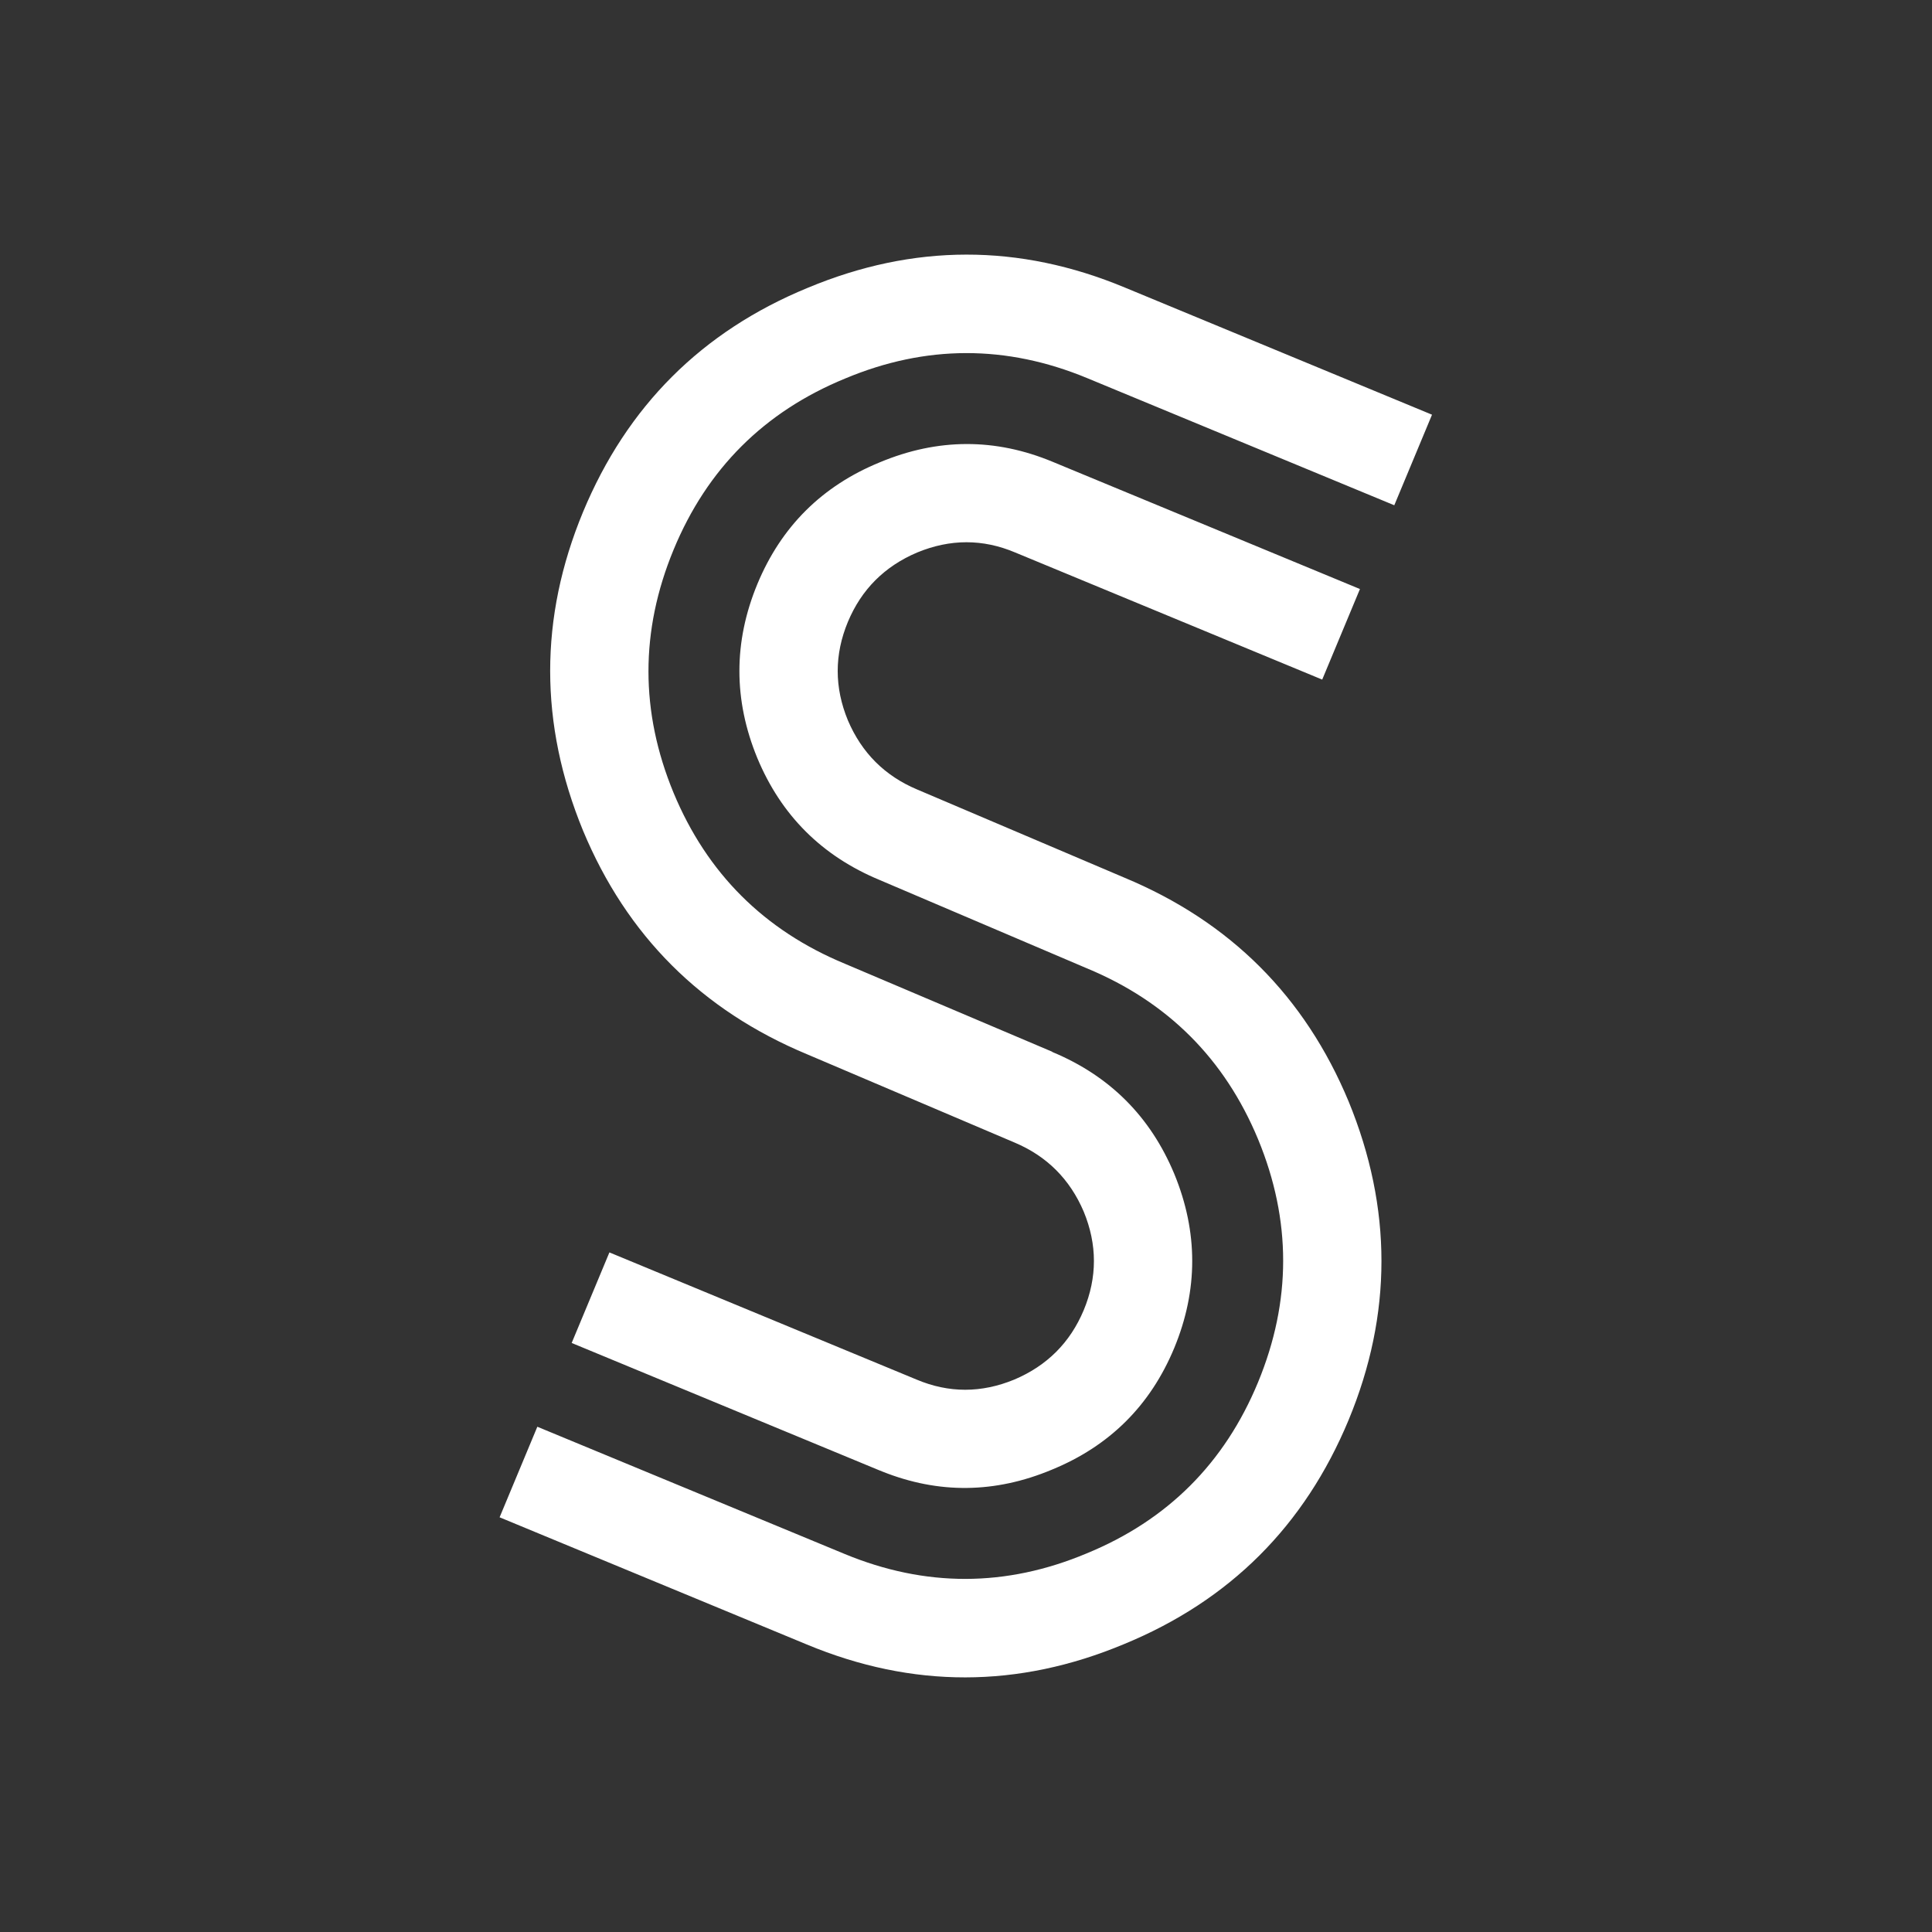 
<svg xmlns="http://www.w3.org/2000/svg" version="1.1" xmlns:xlink="http://www.w3.org/1999/xlink" preserveAspectRatio="none" x="0px" y="0px" width="256px" height="256px" viewBox="0 0 256 256">
<rect x="0" y="0" width="256" height="256" fill="#333333" stroke="none"/>
<defs>
<g id="Layer3_0_FILL">
<path fill="#FFFFFF" stroke="none" d="
M 184.75 66.95
L 189.75 54.95 149.05 38.1
Q 128.05 29.35 107 38.15 86 46.8 77.25 67.85 68.55 88.85 77.25 110.05 85.95 130.95 106.95 139.7
L 134.45 151.4
Q 140.85 154.1 143.6 160.55 146.3 167.1 143.6 173.6 140.9 180.05 134.4 182.8 127.85 185.5 121.45 182.8
L 80.75 165.95 75.75 177.95 116.45 194.8
Q 116.699 194.904 116.95 195 128.102 199.445 139.35 194.75 150.85 190.05 155.6 178.6 160.35 167.1 155.6 155.55 150.85 144.15 139.45 139.4
L 139.4 139.35 111.95 127.7
Q 95.9 121.05 89.25 105.05 82.6 88.95 89.25 72.85 95.9 56.75 112 50.15 128 43.45 144.05 50.1
L 184.75 66.95
M 175.2 90.05
L 180.2 78.05 139.5 61.2
Q 128.1 56.45 116.6 61.25 105.1 65.95 100.35 77.4 95.6 88.9 100.35 100.45 105.1 111.85 116.55 116.6
L 144 128.3
Q 160.05 134.95 166.7 150.95 173.35 167.05 166.7 183.15 160.05 199.25 143.95 205.85 127.95 212.55 111.9 205.9
L 71.2 189.05 66.2 201.05 106.9 217.9
Q 127.9 226.65 148.95 217.85 169.95 209.2 178.7 188.15 187.4 167.15 178.7 145.95 170 125.05 149 116.3
L 121.5 104.6
Q 115.1 101.9 112.35 95.45 109.65 88.9 112.35 82.4 115.05 75.95 121.55 73.2 128.1 70.5 134.5 73.2
L 175.2 90.05 Z"/>
</g>
</defs>

<g transform="matrix( 1, 0, 0, 1, 0,0) ">
<use xlink:href="#Layer3_0_FILL"/>
</g>
</svg>
